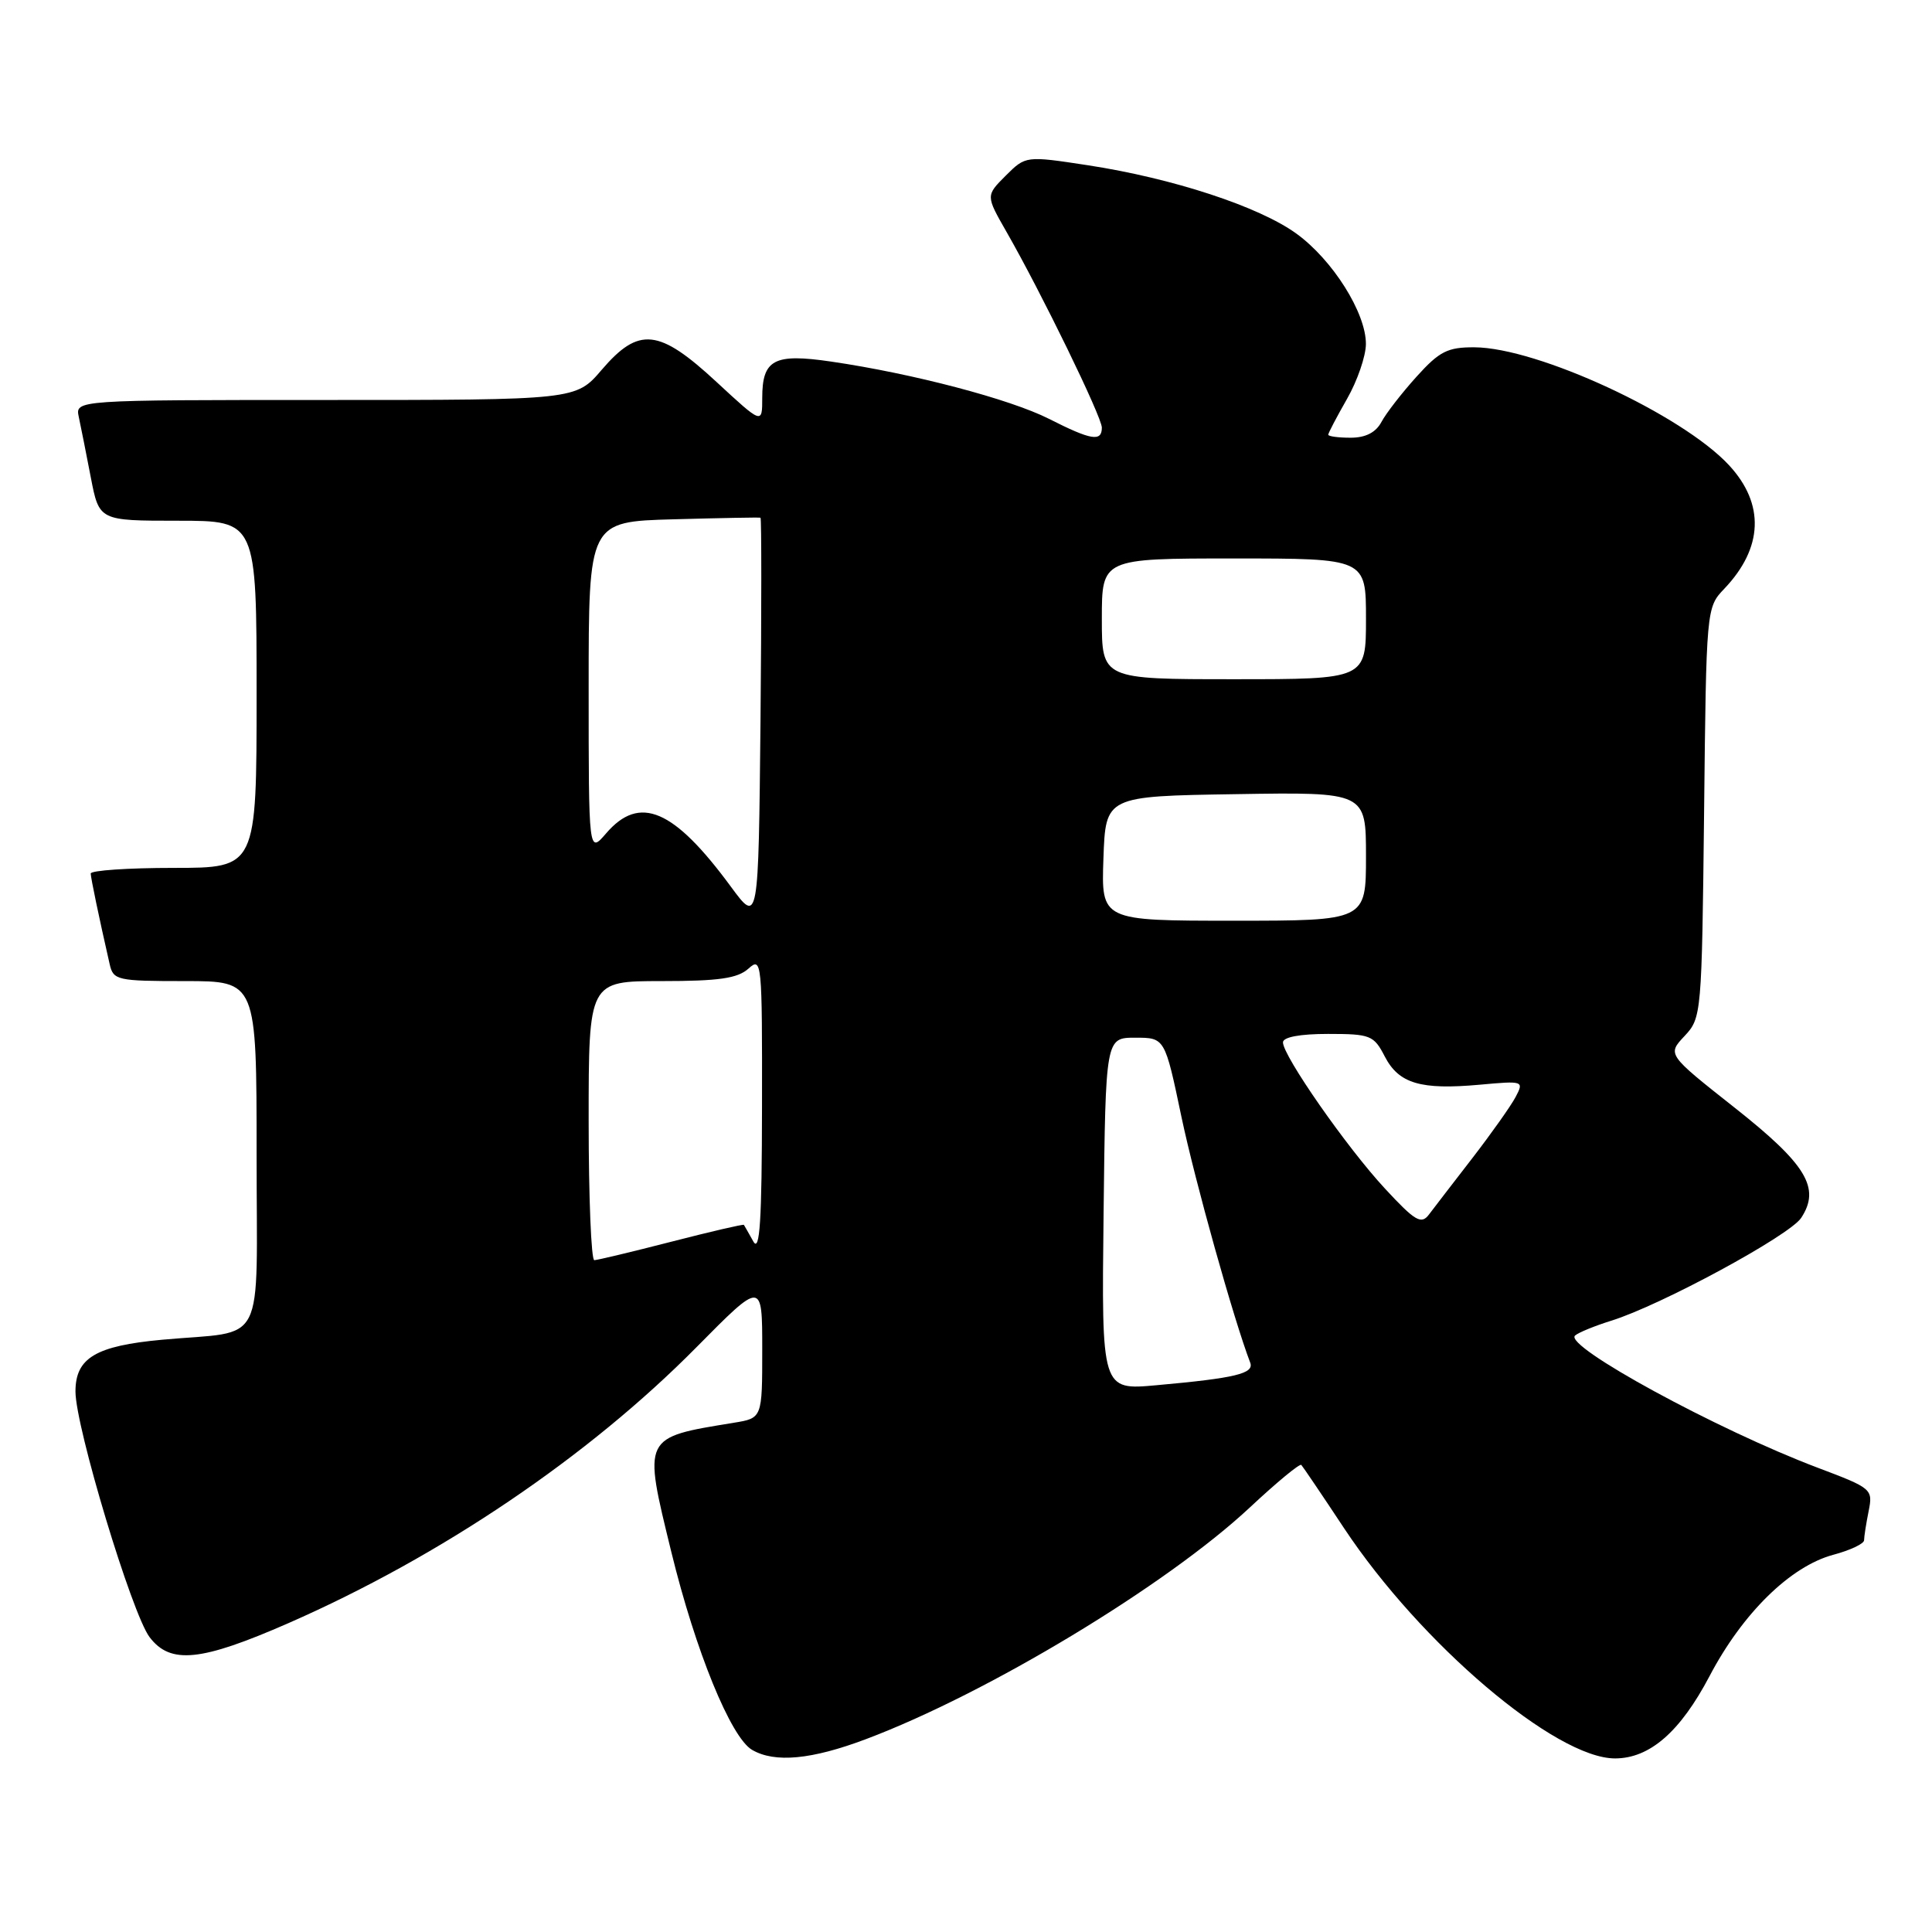 <?xml version="1.0" encoding="UTF-8" standalone="no"?>
<!DOCTYPE svg PUBLIC "-//W3C//DTD SVG 1.1//EN" "http://www.w3.org/Graphics/SVG/1.1/DTD/svg11.dtd" >
<svg xmlns="http://www.w3.org/2000/svg" xmlns:xlink="http://www.w3.org/1999/xlink" version="1.1" viewBox="0 0 256 256">
 <g >
 <path fill="currentColor"
d=" M 114.73 230.45 C 130.85 224.39 154.58 210.06 165.64 199.72 C 169.17 196.42 172.22 193.90 172.43 194.11 C 172.63 194.32 175.19 198.10 178.10 202.50 C 188.26 217.82 206.14 233.01 214.01 233.00 C 218.61 232.99 222.64 229.47 226.52 222.10 C 230.90 213.76 237.23 207.55 242.91 206.02 C 245.16 205.42 247.00 204.55 247.00 204.09 C 247.00 203.63 247.27 201.90 247.60 200.25 C 248.19 197.31 248.06 197.20 240.85 194.48 C 227.58 189.47 207.18 178.36 208.70 176.97 C 209.14 176.57 211.30 175.69 213.50 175.00 C 220.00 172.99 237.14 163.72 238.67 161.37 C 241.26 157.42 239.37 154.29 229.82 146.75 C 220.92 139.72 220.92 139.72 223.21 137.28 C 225.46 134.88 225.50 134.42 225.80 107.68 C 226.09 80.59 226.10 80.50 228.48 78.01 C 233.63 72.60 233.86 66.79 229.12 61.66 C 222.92 54.95 203.75 46.06 195.37 46.02 C 191.82 46.00 190.73 46.55 187.70 49.91 C 185.76 52.06 183.66 54.76 183.05 55.91 C 182.30 57.31 180.95 58.00 178.96 58.00 C 177.33 58.00 176.00 57.82 176.00 57.60 C 176.00 57.38 177.12 55.25 178.49 52.85 C 179.86 50.46 180.98 47.19 180.99 45.59 C 181.01 41.46 176.58 34.43 171.77 30.95 C 166.83 27.37 155.39 23.62 144.17 21.90 C 135.91 20.64 135.91 20.64 133.26 23.28 C 130.62 25.92 130.62 25.92 133.36 30.71 C 137.99 38.79 146.00 55.25 146.00 56.66 C 146.00 58.57 144.60 58.34 139.00 55.50 C 133.82 52.88 120.94 49.49 110.12 47.91 C 102.57 46.80 101.00 47.63 101.00 52.73 C 101.00 56.22 101.00 56.22 94.94 50.61 C 87.31 43.54 84.65 43.26 79.73 49.00 C 76.31 53.00 76.31 53.00 43.14 53.00 C 9.96 53.00 9.96 53.00 10.44 55.25 C 10.71 56.49 11.42 60.09 12.03 63.25 C 13.14 69.00 13.14 69.00 23.57 69.00 C 34.00 69.00 34.00 69.00 34.00 92.00 C 34.00 115.00 34.00 115.00 23.00 115.00 C 16.95 115.00 12.01 115.34 12.02 115.75 C 12.05 116.42 13.08 121.39 14.53 127.75 C 15.01 129.89 15.51 130.00 24.52 130.00 C 34.00 130.00 34.00 130.00 34.00 152.92 C 34.00 179.10 35.46 176.24 21.50 177.52 C 12.68 178.33 10.00 179.93 10.00 184.38 C 10.00 189.07 17.47 213.82 19.82 216.93 C 22.58 220.57 26.61 220.16 38.23 215.07 C 58.43 206.21 77.97 193.00 92.29 178.51 C 101.00 169.70 101.00 169.70 101.00 178.81 C 101.00 187.91 101.00 187.91 97.25 188.52 C 85.08 190.51 85.20 190.27 88.95 205.63 C 92.16 218.77 96.84 230.23 99.66 231.87 C 102.67 233.62 107.54 233.16 114.73 230.45 Z  M 146.23 160.85 C 146.50 137.50 146.50 137.50 150.43 137.50 C 154.35 137.50 154.35 137.50 156.55 148.00 C 158.35 156.54 163.46 174.81 165.66 180.56 C 166.21 182.00 163.71 182.61 153.23 183.55 C 145.96 184.21 145.96 184.21 146.23 160.85 Z  M 78.00 148.50 C 78.00 130.00 78.00 130.00 87.67 130.00 C 95.27 130.00 97.73 129.64 99.17 128.35 C 100.94 126.75 101.00 127.37 100.97 146.60 C 100.95 161.80 100.68 166.03 99.82 164.50 C 99.21 163.40 98.64 162.41 98.57 162.30 C 98.49 162.19 94.17 163.19 88.97 164.53 C 83.76 165.87 79.16 166.97 78.75 166.98 C 78.34 166.99 78.00 158.68 78.00 148.50 Z  M 183.52 157.50 C 178.47 152.06 170.00 139.91 170.00 138.12 C 170.00 137.42 172.25 137.00 175.97 137.00 C 181.59 137.00 182.04 137.18 183.49 139.99 C 185.35 143.58 188.23 144.44 196.07 143.73 C 201.86 143.20 201.95 143.23 200.83 145.35 C 200.21 146.53 197.62 150.18 195.10 153.45 C 192.57 156.72 189.97 160.10 189.33 160.95 C 188.32 162.28 187.50 161.80 183.52 157.50 Z  M 96.84 117.48 C 89.27 107.19 84.75 105.26 80.31 110.43 C 78.00 113.11 78.00 113.11 78.00 91.12 C 78.00 69.12 78.00 69.12 89.25 68.81 C 95.44 68.64 100.62 68.54 100.77 68.60 C 100.91 68.65 100.91 80.79 100.77 95.58 C 100.50 122.45 100.50 122.45 96.84 117.48 Z  M 146.21 113.75 C 146.50 105.50 146.50 105.50 163.75 105.23 C 181.00 104.95 181.00 104.95 181.00 113.48 C 181.00 122.00 181.00 122.00 163.46 122.00 C 145.92 122.00 145.92 122.00 146.21 113.75 Z  M 146.00 82.00 C 146.00 74.00 146.00 74.00 163.50 74.00 C 181.00 74.00 181.00 74.00 181.00 82.00 C 181.00 90.00 181.00 90.00 163.50 90.00 C 146.00 90.00 146.00 90.00 146.00 82.00 Z "/>
</g>
</svg>